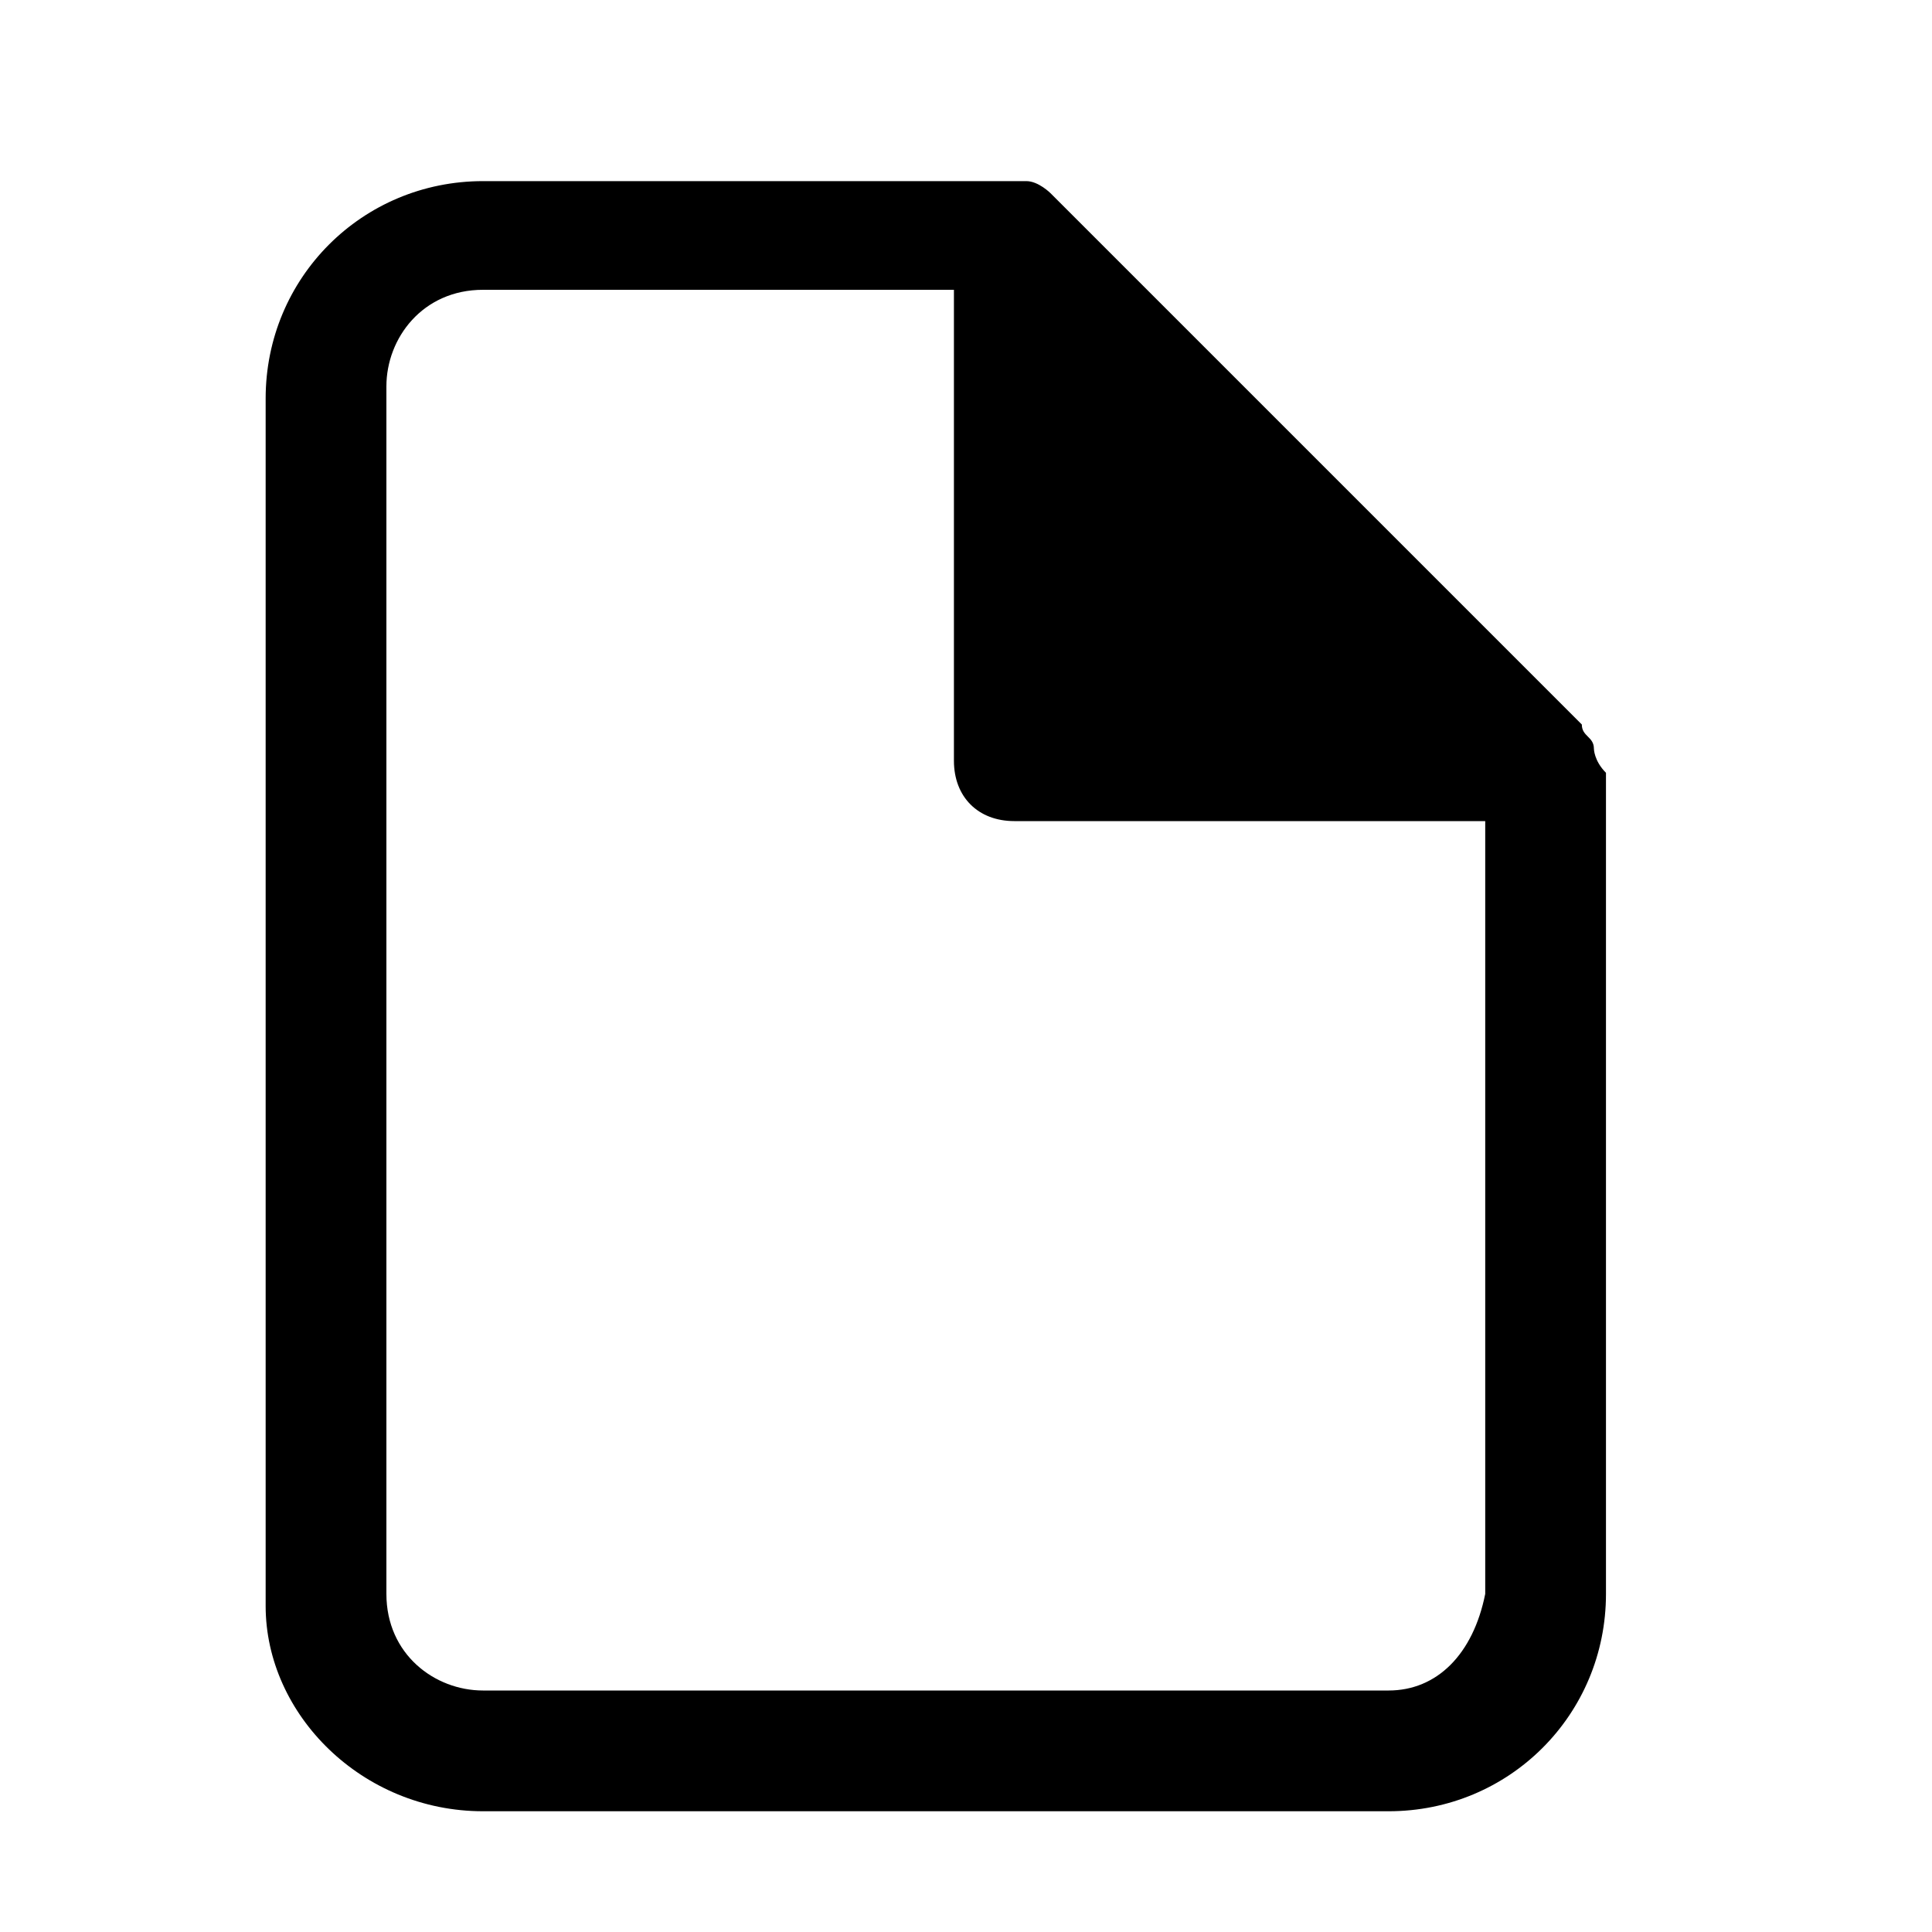 <?xml version="1.0" encoding="utf-8"?>
<!-- Generator: Adobe Illustrator 24.0.0, SVG Export Plug-In . SVG Version: 6.00 Build 0)  -->
<svg version="1.1" id="Layer_1" xmlns="http://www.w3.org/2000/svg" xmlns:xlink="http://www.w3.org/1999/xlink" x="0px" y="0px"
	 viewBox="0 0 16 16" style="enable-background:new 0 0 16 16;" xml:space="preserve">
<style type="text/css">
	.st0{fill:none;}
</style>
<rect y="0" class="st0" width="16" height="16"/>
<path d="M13.2,6.2c0-0.1-0.1-0.1-0.1-0.2L8.7,1.6c0,0-0.1-0.1-0.2-0.1c-0.1,0-0.1,0-0.2,0H4c-1,0-1.8,0.8-1.8,1.8v10
	C2.2,14.2,3,15,4,15h7.5c1,0,1.8-0.8,1.8-1.8V6.4C13.2,6.3,13.2,6.2,13.2,6.2z M11.5,14H4c-0.4,0-0.8-0.3-0.8-0.8v-10
	c0-0.4,0.3-0.8,0.8-0.8h3.9v3.9c0,0.3,0.2,0.5,0.5,0.5h3.9v6.4C12.2,13.7,11.9,14,11.5,14z"/>
</svg>
